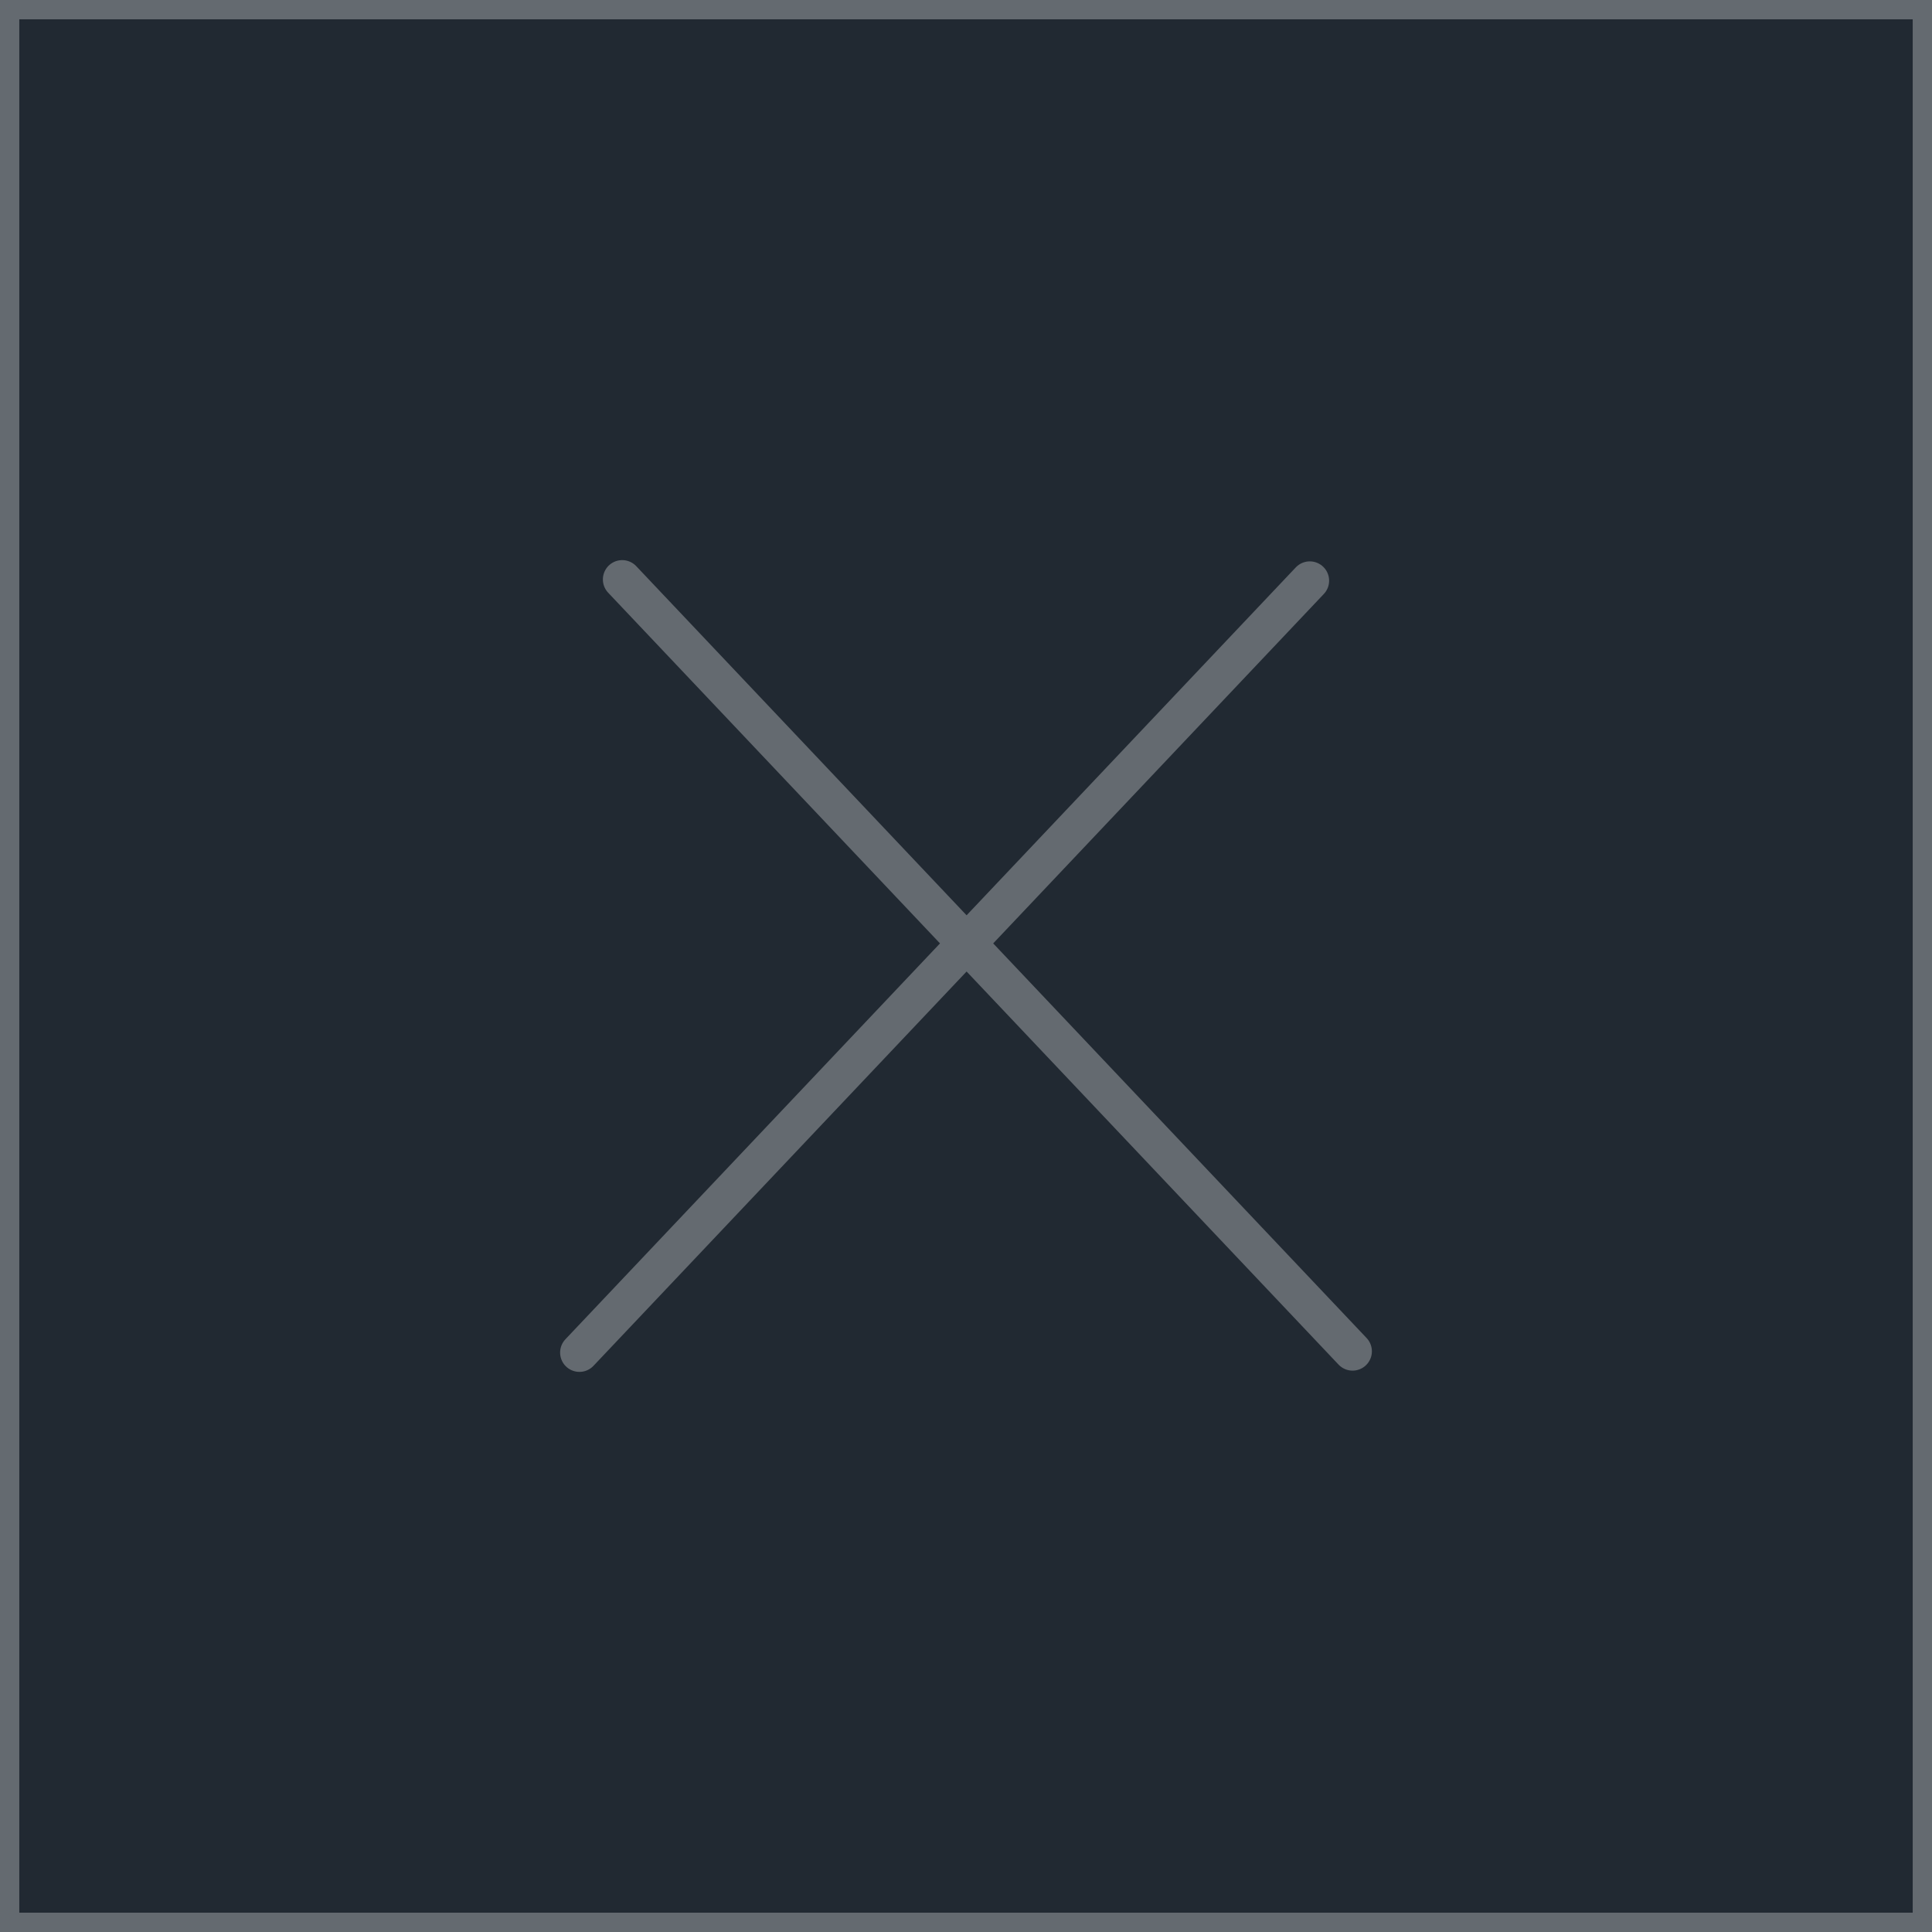 <?xml version="1.0" encoding="UTF-8"?>
<svg xmlns="http://www.w3.org/2000/svg" xmlns:xlink="http://www.w3.org/1999/xlink" width="18px" height="18px" viewBox="0 0 18 18" version="1.1">
<g id="surface1">
<rect x="0" y="0" width="18" height="18" style="fill:rgb(12.941%,16.078%,19.608%);fill-opacity:1;stroke:none;"/>
<path style="fill:none;stroke-width:10;stroke-linecap:round;stroke-linejoin:miter;stroke:rgb(100%,100%,100%);stroke-opacity:0.302;stroke-miterlimit:4;" d="M 4.991 4.991 L 995.009 4.991 L 995.009 995.009 L 4.991 995.009 Z M 4.991 4.991 " transform="matrix(0.018,0,0,0.018,0,0)"/>
<path style="fill:none;stroke-width:20;stroke-linecap:round;stroke-linejoin:miter;stroke:rgb(100%,100%,100%);stroke-opacity:0.302;stroke-miterlimit:4;" d="M 299.913 700.087 L 677.951 300.564 M 322.049 299.913 L 700.087 699.436 " transform="matrix(0.018,0,0,0.018,0,0)"/>
</g>
</svg>
